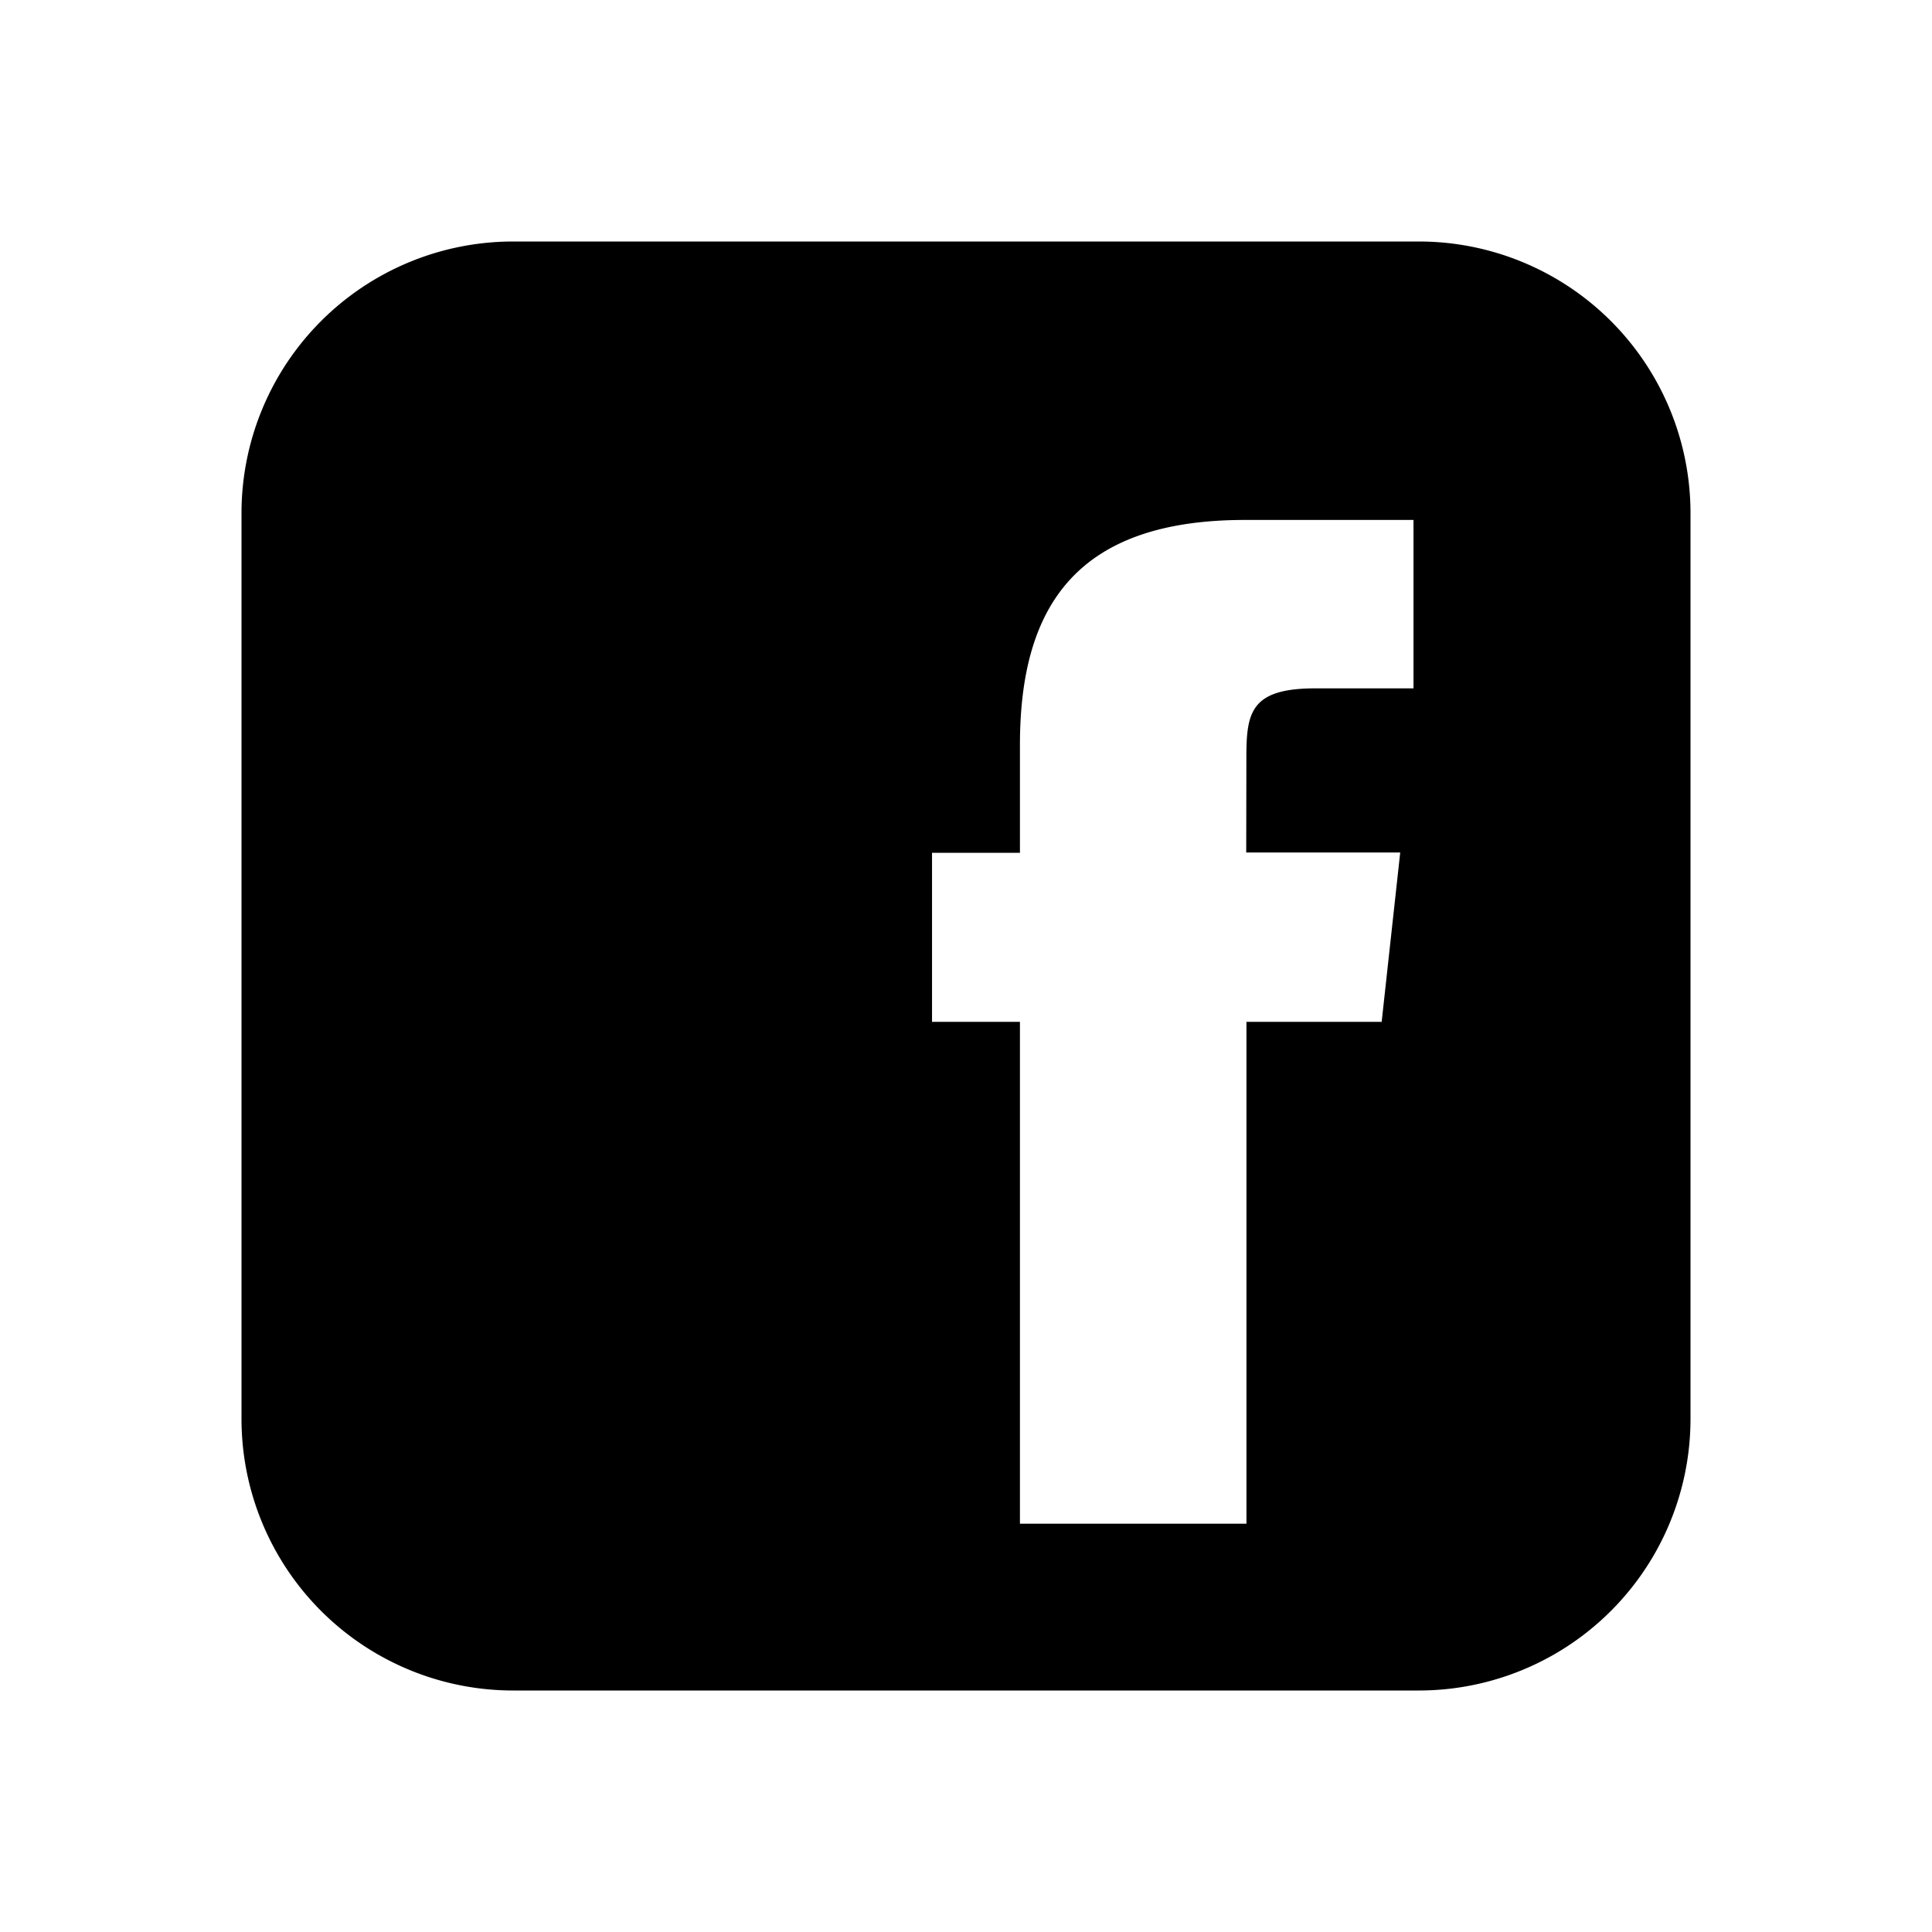 <svg xmlns="http://www.w3.org/2000/svg" xmlns:xlink="http://www.w3.org/1999/xlink" width="24" height="24" viewBox="0 0 24 24"><path fill="currentColor" fill-rule="evenodd" d="M17.625 3H6.375A3.375 3.375 0 0 0 3 6.375v11.25A3.375 3.375 0 0 0 6.375 21h11.25A3.375 3.375 0 0 0 21 17.625V6.375A3.375 3.375 0 0 0 17.625 3m-.457 9.694h-1.684v6.234H12.67v-6.234h-1.092v-2.1h1.092v-1.34c0-1.753.73-2.795 2.795-2.795h2.094v2.092H16.34c-.805 0-.857.3-.857.86l-.002 1.179h1.913l-.23 2.1z" clip-rule="evenodd"/></svg>